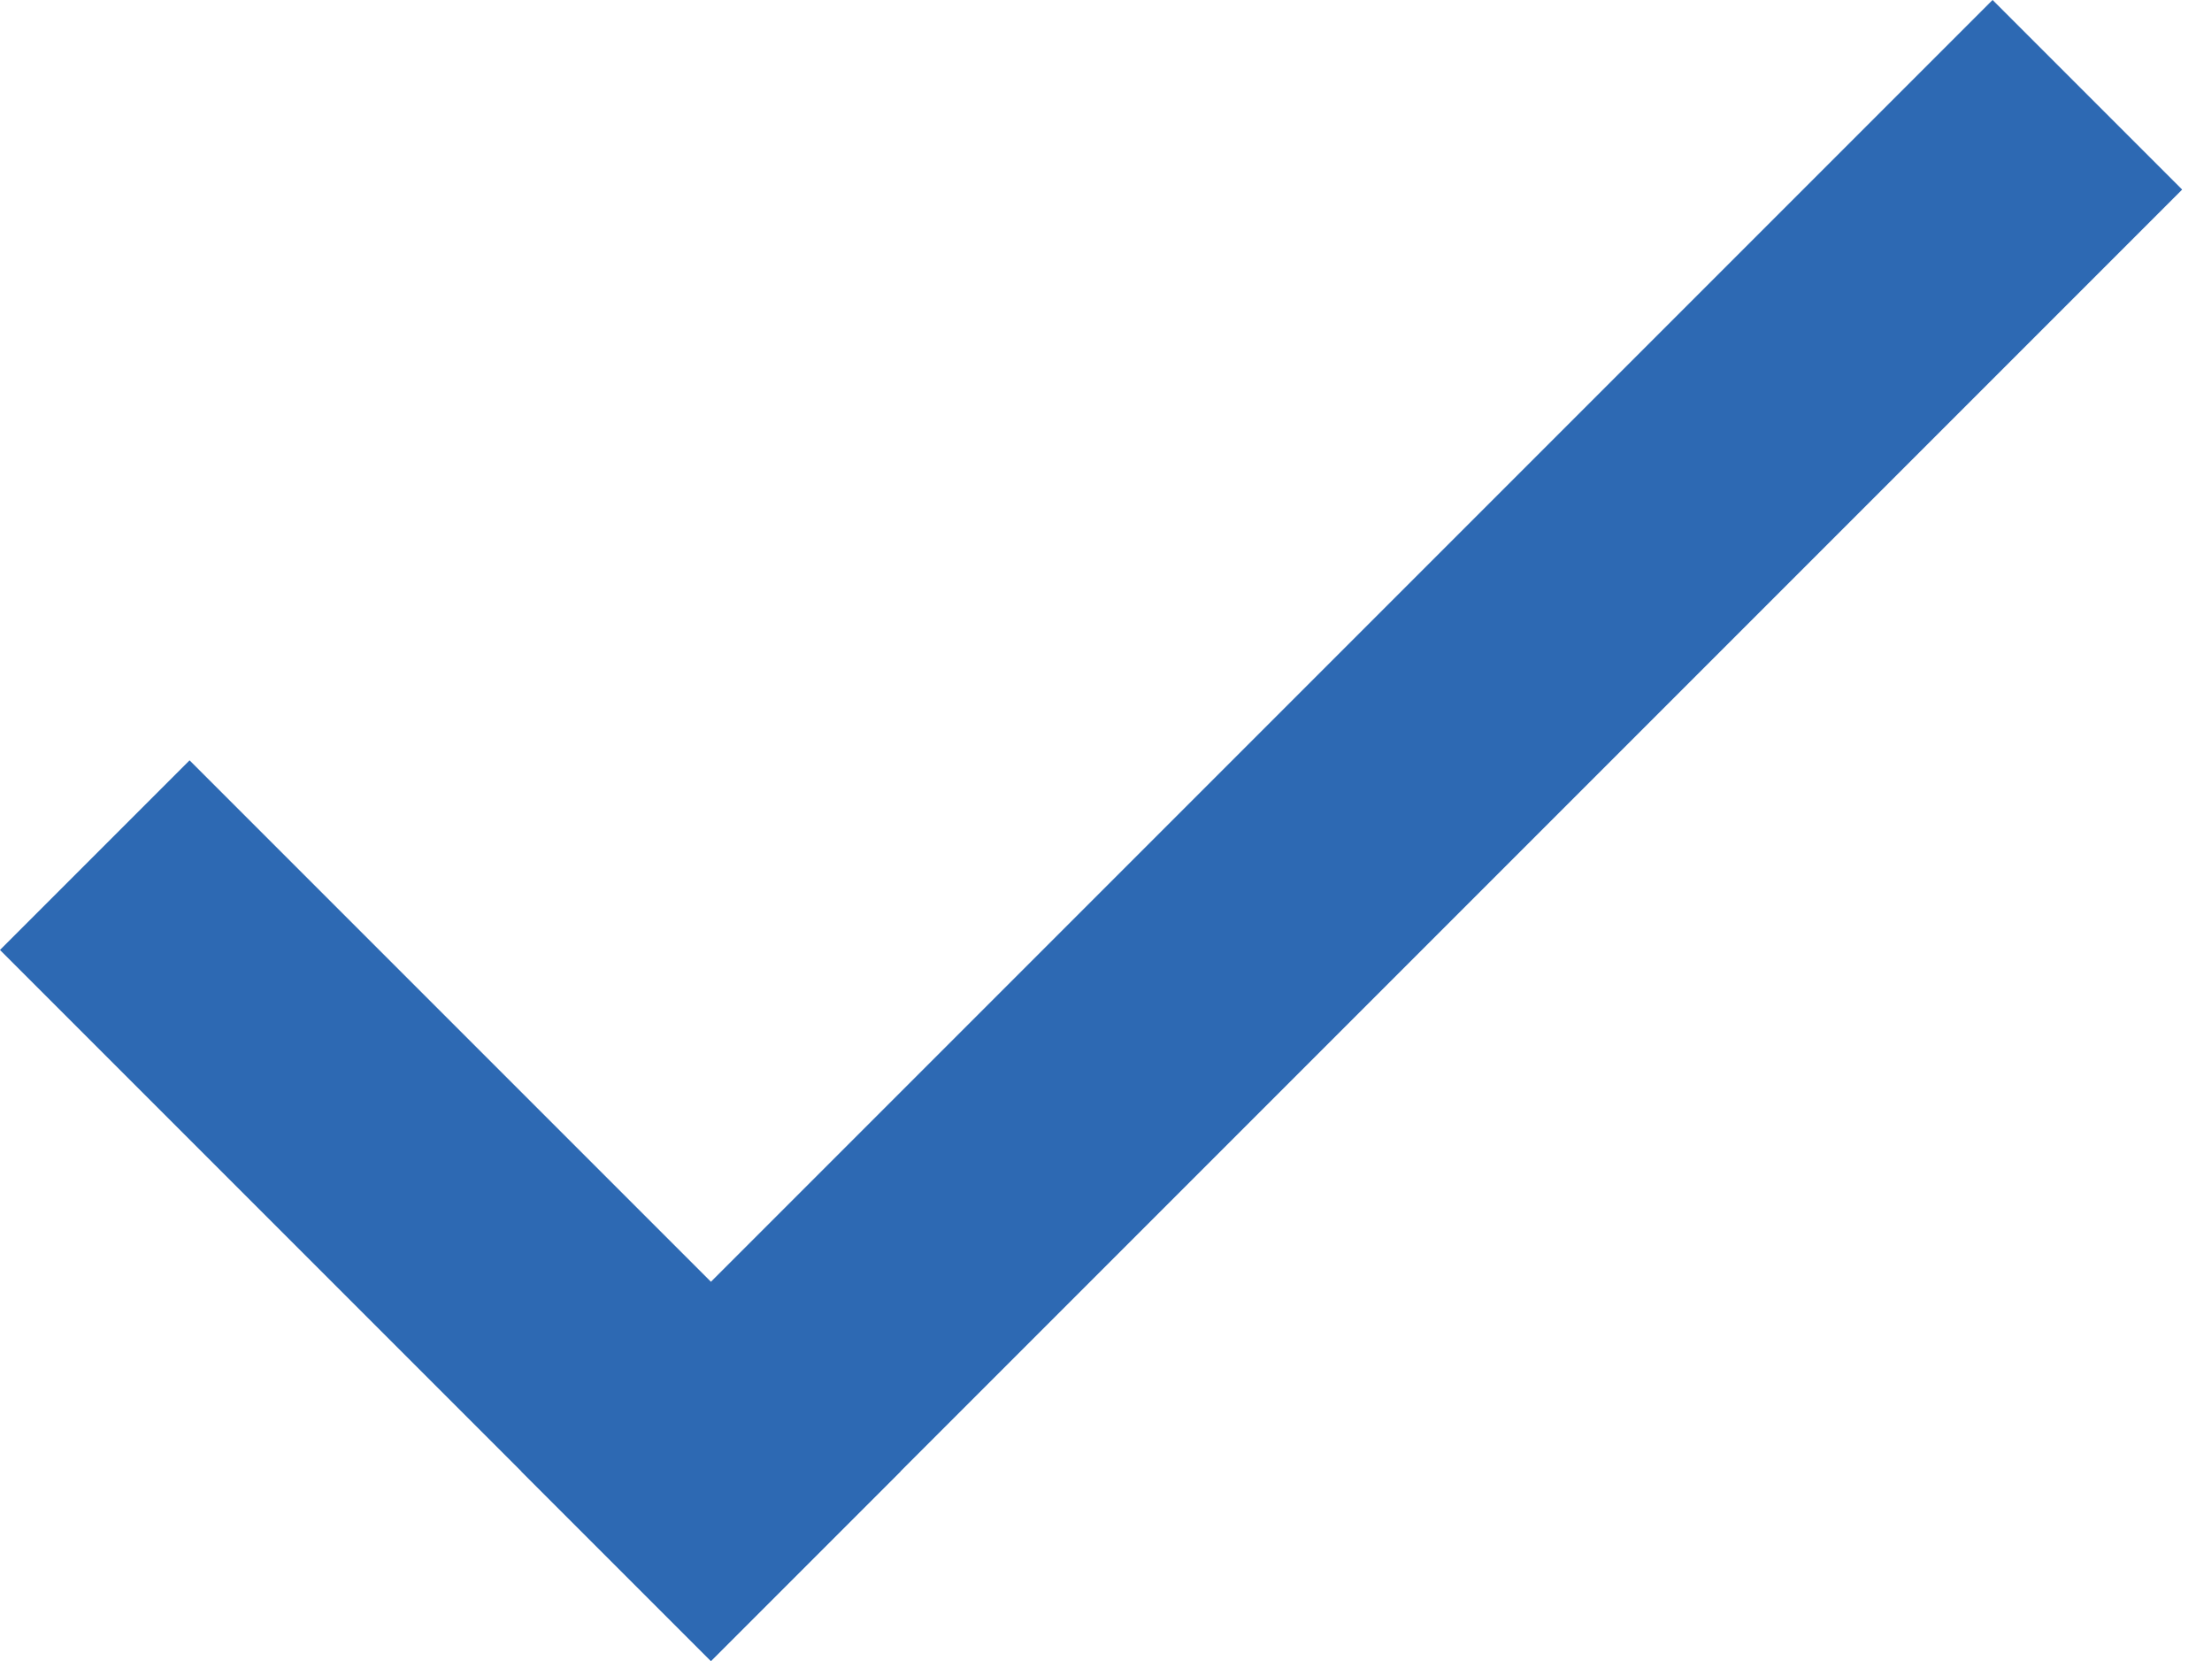 <svg fill="#2d69b3" width="33" height="25" viewBox="0 0 33 25" className="progress-symbol-grey" xmlns="http://www.w3.org/2000/svg">
<rect x="2.828" y="11.342" width="15" height="4" transform="rotate(45 2.828 11.342)" />
<rect x="32.555" y="2.828" width="31.041" height="4" transform="rotate(135 32.555 2.828)" />
</svg>
